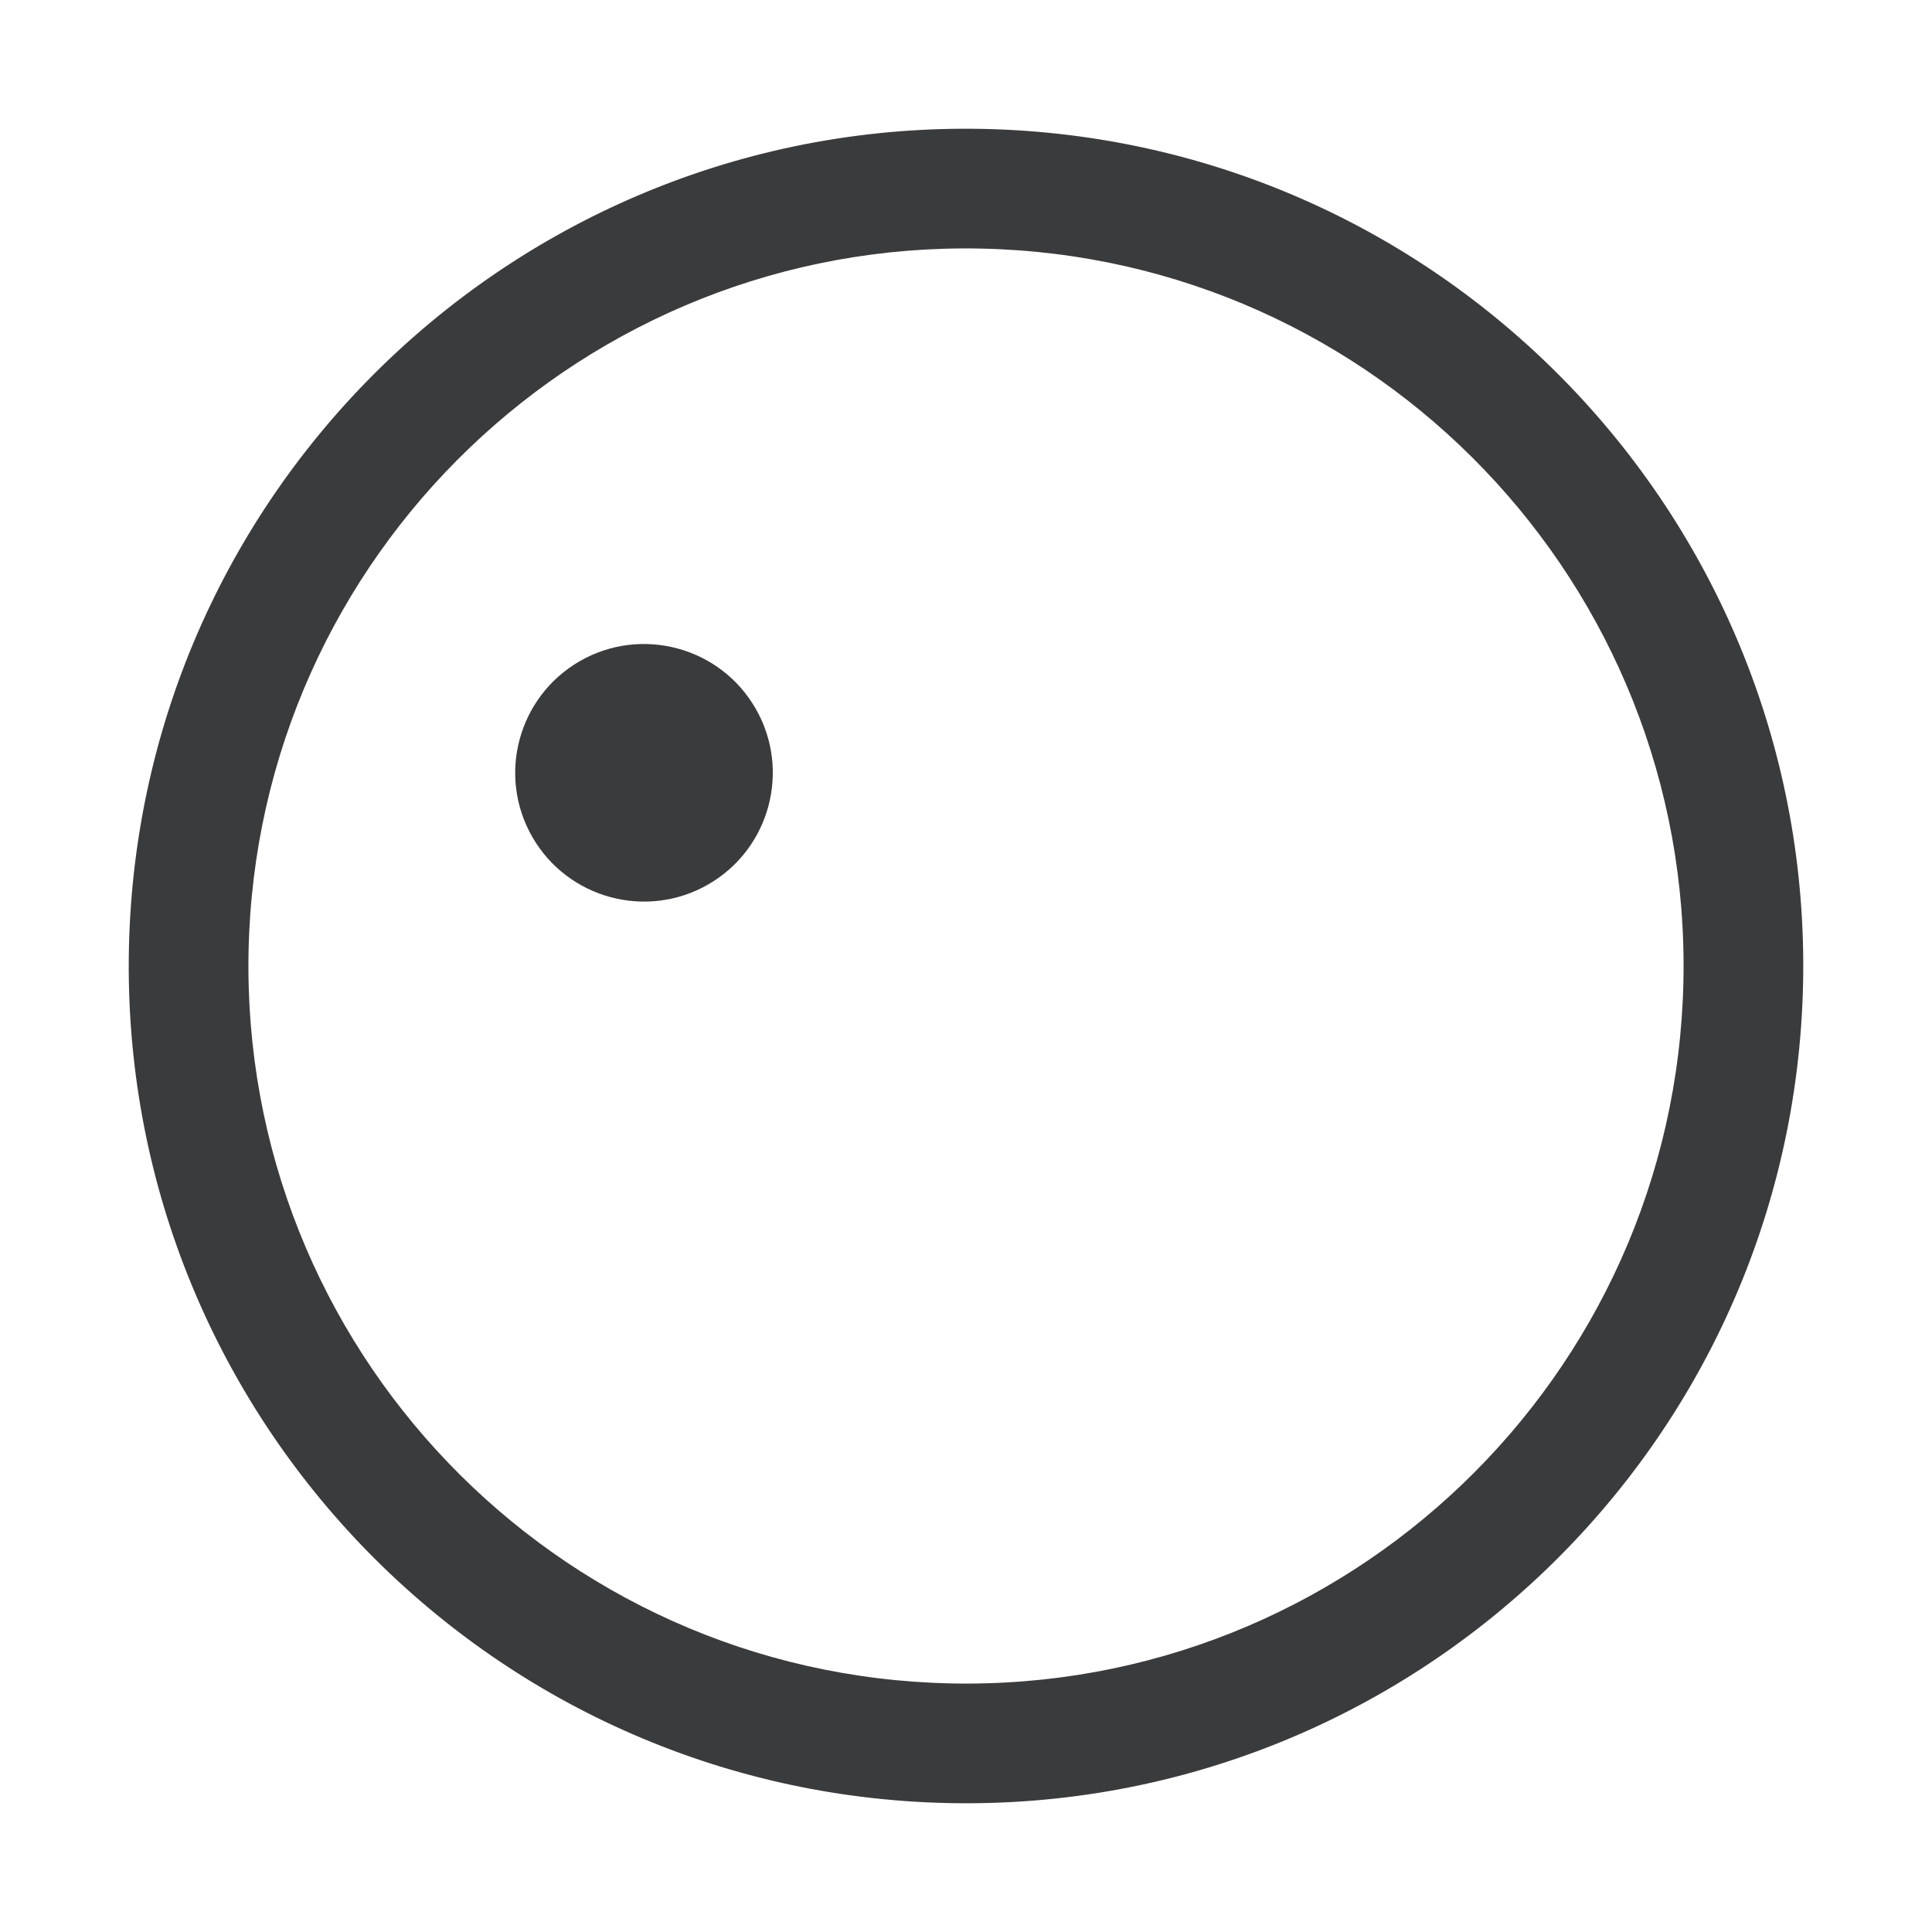 <svg width="15" height="15" viewBox="0 0 15 15" fill="none" xmlns="http://www.w3.org/2000/svg">
<path fill-rule="evenodd" clip-rule="evenodd" d="M7.382 13.07C10.458 13.135 13.005 10.694 13.07 7.618C13.135 4.542 10.694 1.995 7.618 1.93C4.542 1.865 1.995 4.306 1.93 7.382C1.865 10.458 4.306 13.005 7.382 13.07ZM13.999 7.638C13.922 11.227 10.951 14.075 7.362 13.999C3.773 13.922 0.925 10.951 1.001 7.362C1.078 3.773 4.049 0.925 7.638 1.001C11.227 1.078 14.075 4.049 13.999 7.638Z" fill="#3A3B3D"/>
<path d="M5.5 6.866C5.022 7.142 4.41 6.978 4.134 6.5C3.858 6.022 4.022 5.41 4.5 5.134C4.978 4.858 5.59 5.022 5.866 5.5C6.142 5.978 5.978 6.59 5.5 6.866Z" fill="#3A3B3D"/>
</svg>

